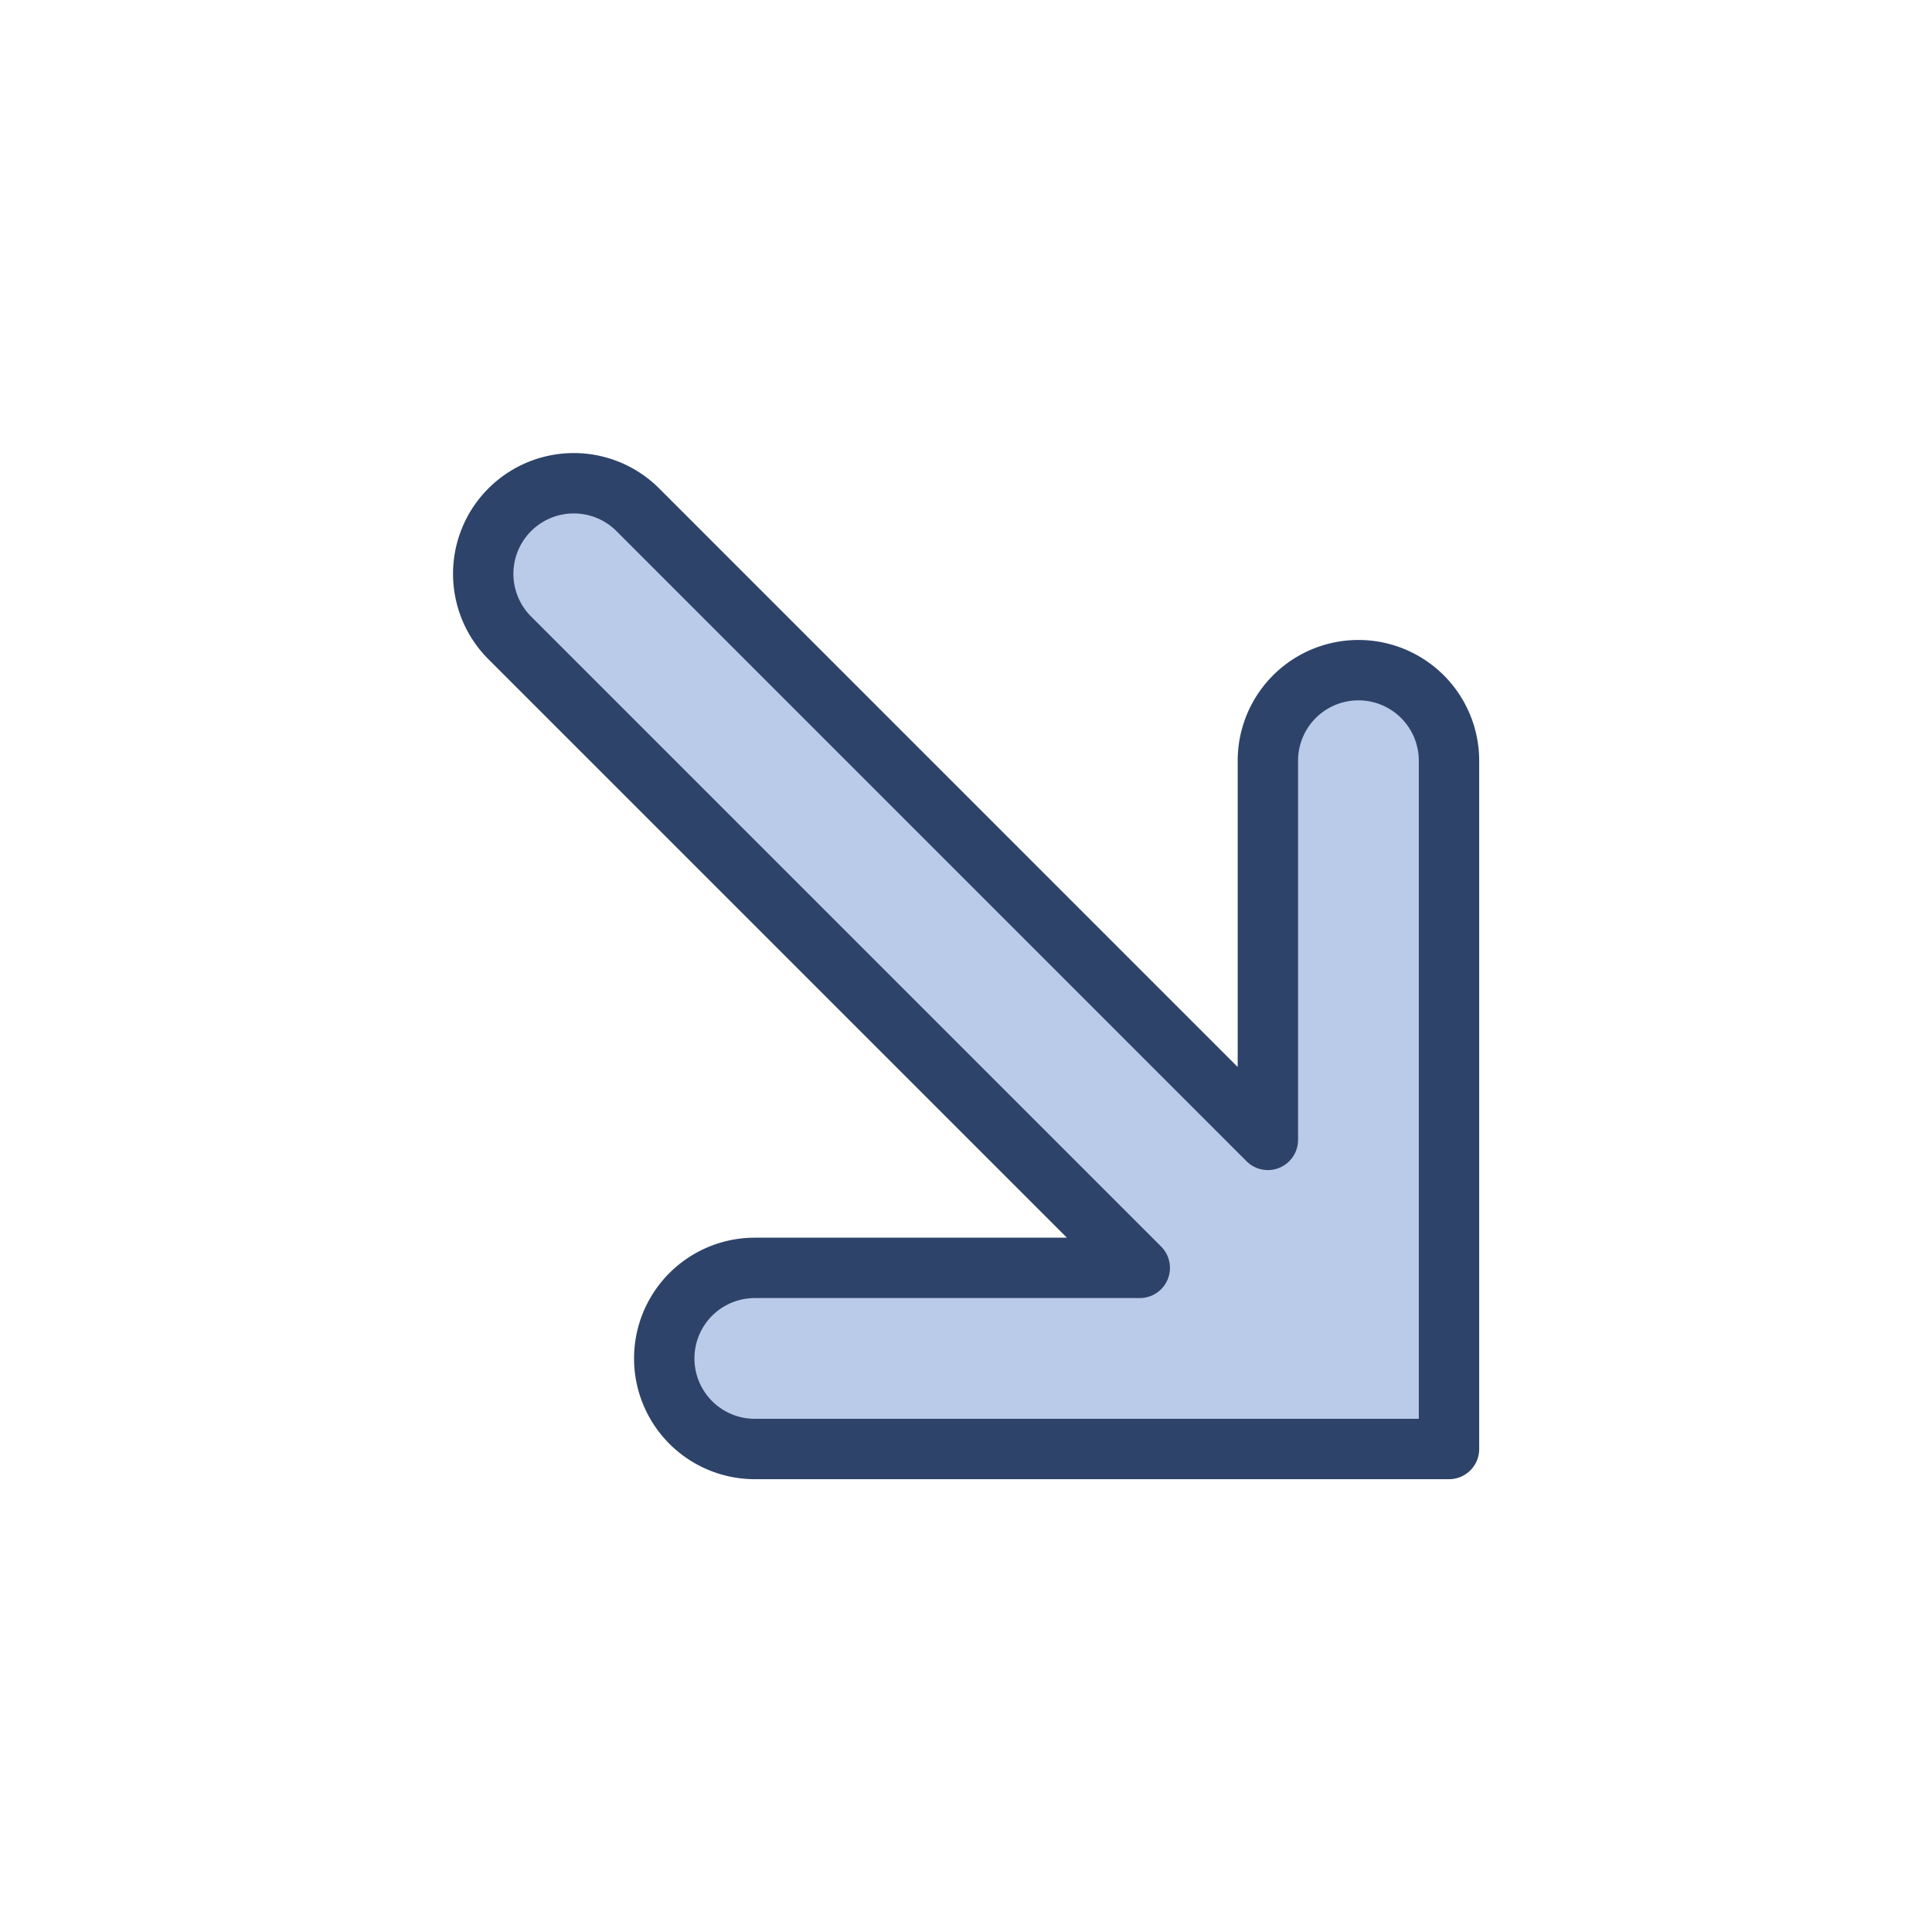 <svg xmlns="http://www.w3.org/2000/svg" viewBox="0 0 64 64" aria-labelledby="title" aria-describedby="desc"><path data-name="layer1" d="M25.004 48a3 3 0 1 1 0-6h12.752l-20.87-20.87a3 3 0 0 1 4.243-4.243L42 37.76V25.2a3 3 0 0 1 6 0V48z" fill="#bacae9"/><path data-name="stroke" d="M25.004 48a3 3 0 1 1 0-6h12.752l-20.87-20.87a3 3 0 0 1 4.243-4.243L42 37.76V25.2a3 3 0 0 1 6 0V48z" fill="none" stroke="#2e4369" stroke-linecap="round" stroke-linejoin="round" stroke-width="2"/></svg>